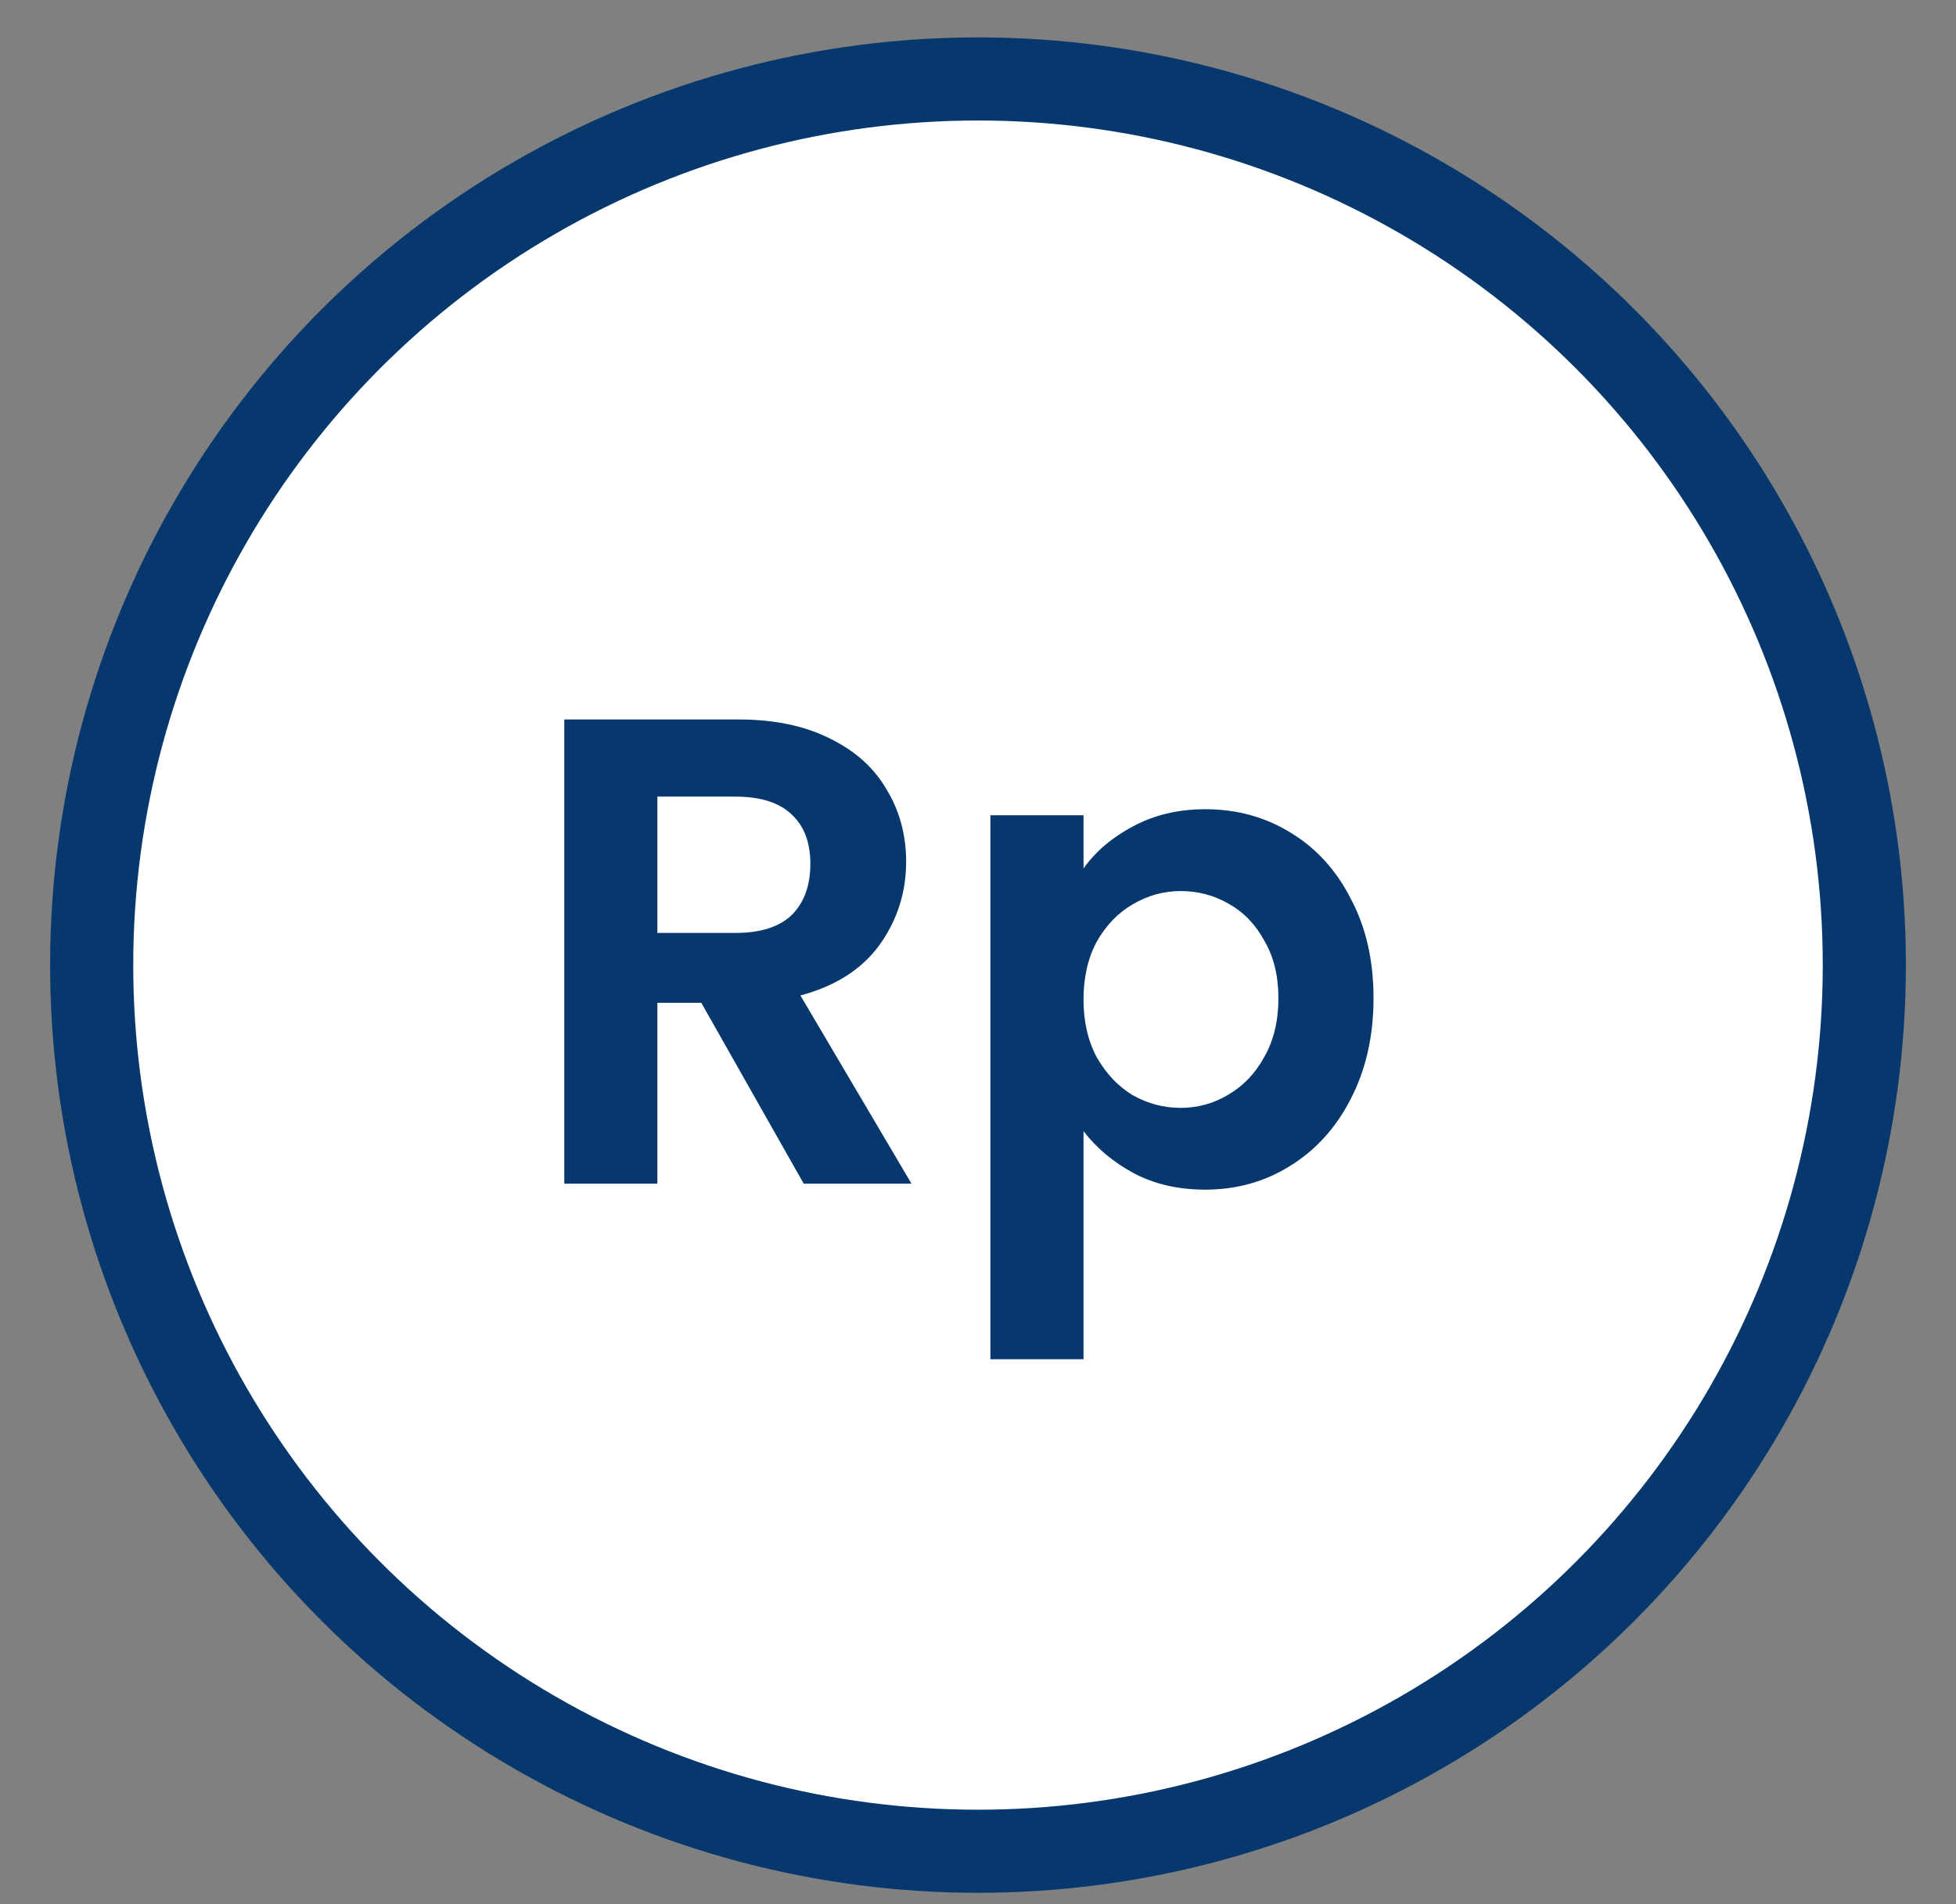 <svg width="38" height="37" viewBox="0 0 38 37" fill="none" xmlns="http://www.w3.org/2000/svg">
<rect x="0" y="0" width="38" height="37" fill="#808080" stroke="none"/>
<circle cx="19" cy="18.753" r="17.219" fill="white" stroke="#07386D" stroke-width="1.615"/>
<path d="M15.614 23L13.624 19.485H12.771V23H10.962V13.98H14.348C15.046 13.98 15.64 14.105 16.131 14.354C16.622 14.596 16.988 14.927 17.23 15.35C17.479 15.763 17.604 16.228 17.604 16.745C17.604 17.34 17.432 17.878 17.087 18.361C16.743 18.834 16.23 19.162 15.55 19.343L17.708 23H15.614ZM12.771 18.128H14.283C14.774 18.128 15.14 18.012 15.382 17.779C15.623 17.538 15.743 17.206 15.743 16.784C15.743 16.37 15.623 16.052 15.382 15.828C15.14 15.595 14.774 15.479 14.283 15.479H12.771V18.128ZM21.05 16.875C21.282 16.547 21.601 16.276 22.006 16.06C22.42 15.836 22.889 15.724 23.415 15.724C24.026 15.724 24.578 15.875 25.069 16.177C25.569 16.478 25.961 16.909 26.245 17.469C26.538 18.02 26.684 18.662 26.684 19.395C26.684 20.127 26.538 20.777 26.245 21.346C25.961 21.906 25.569 22.341 25.069 22.651C24.578 22.961 24.026 23.116 23.415 23.116C22.889 23.116 22.424 23.009 22.019 22.793C21.623 22.578 21.3 22.306 21.05 21.979V26.412H19.241V15.841H21.05V16.875ZM24.836 19.395C24.836 18.964 24.746 18.593 24.565 18.283C24.393 17.964 24.16 17.723 23.867 17.559C23.583 17.396 23.273 17.314 22.937 17.314C22.609 17.314 22.299 17.4 22.006 17.572C21.722 17.736 21.489 17.977 21.308 18.296C21.136 18.615 21.05 18.989 21.05 19.42C21.05 19.851 21.136 20.226 21.308 20.545C21.489 20.863 21.722 21.109 22.006 21.281C22.299 21.445 22.609 21.527 22.937 21.527C23.273 21.527 23.583 21.441 23.867 21.268C24.16 21.096 24.393 20.851 24.565 20.532C24.746 20.213 24.836 19.834 24.836 19.395Z" fill="#07386D"/>
</svg>
